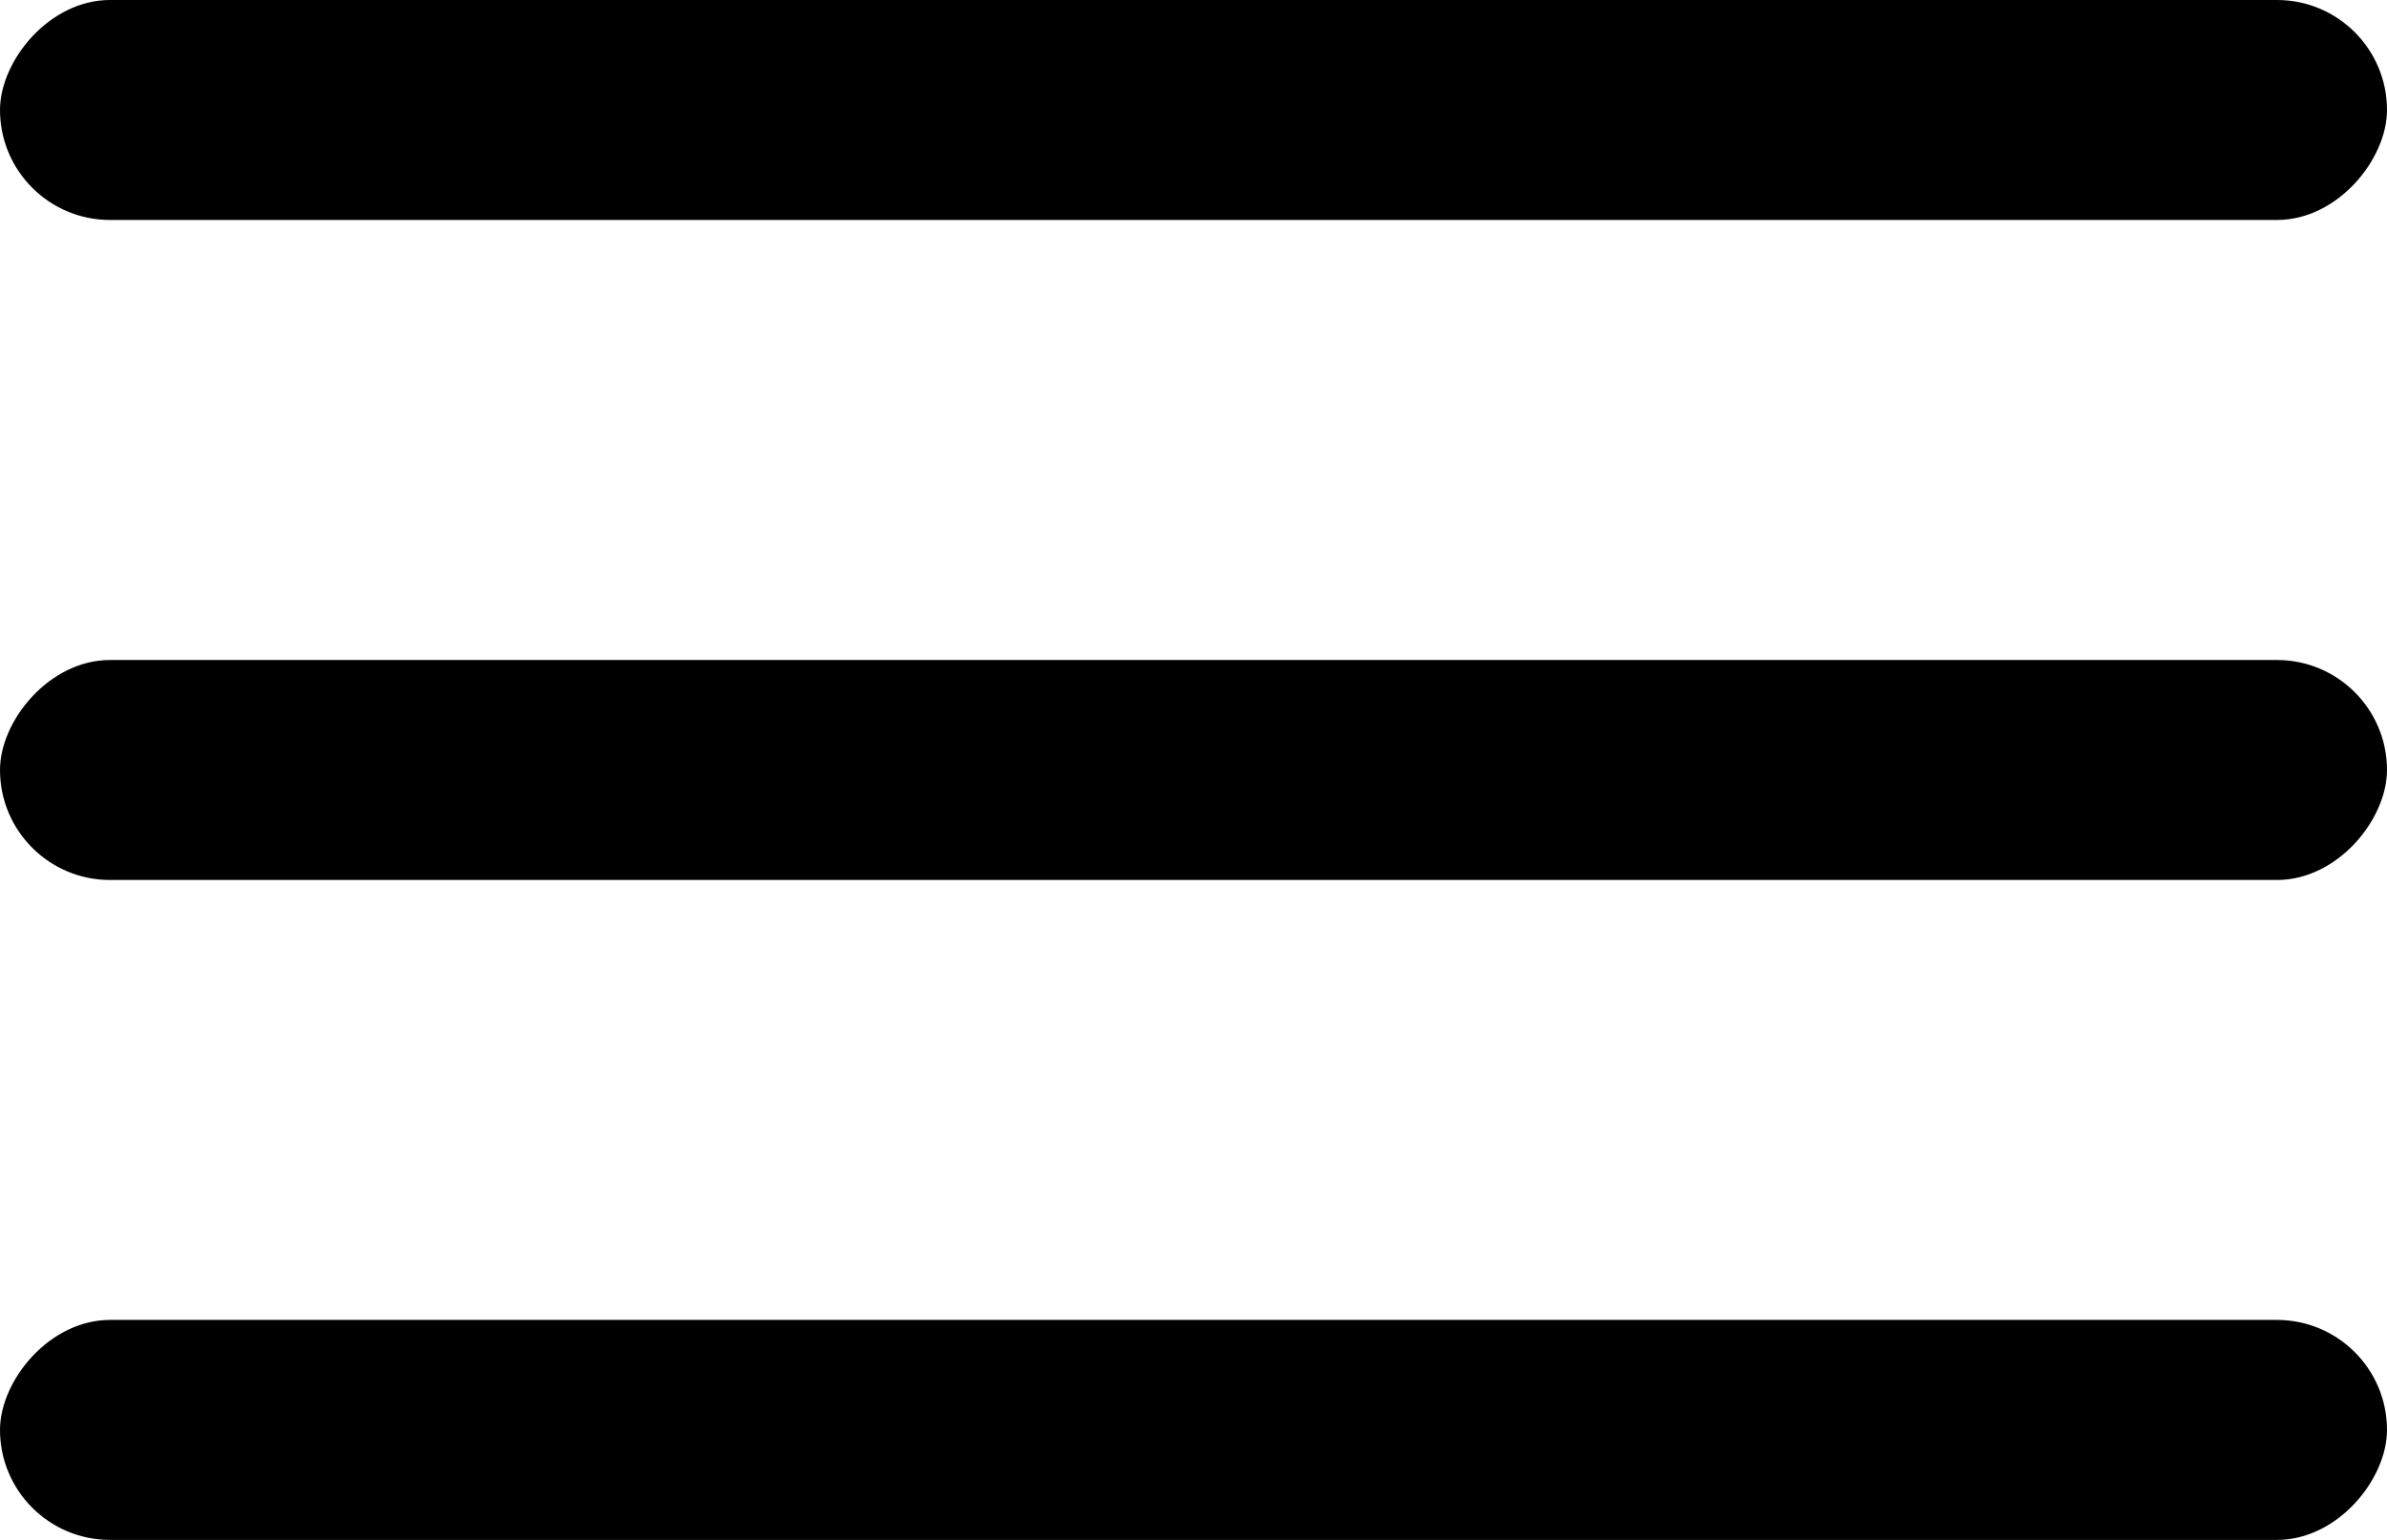 <svg width="31" height="20" viewBox="0 0 31 20" fill="none" xmlns="http://www.w3.org/2000/svg">
<rect width="31" height="2.857" rx="1.429" transform="matrix(1 0 0 -1 0 2.857)" fill="black"/>
<rect width="31" height="2.857" rx="1.429" transform="matrix(1 0 0 -1 0 11.429)" fill="black"/>
<rect width="31" height="2.857" rx="1.429" transform="matrix(1 0 0 -1 0 20)" fill="black"/>
</svg>

